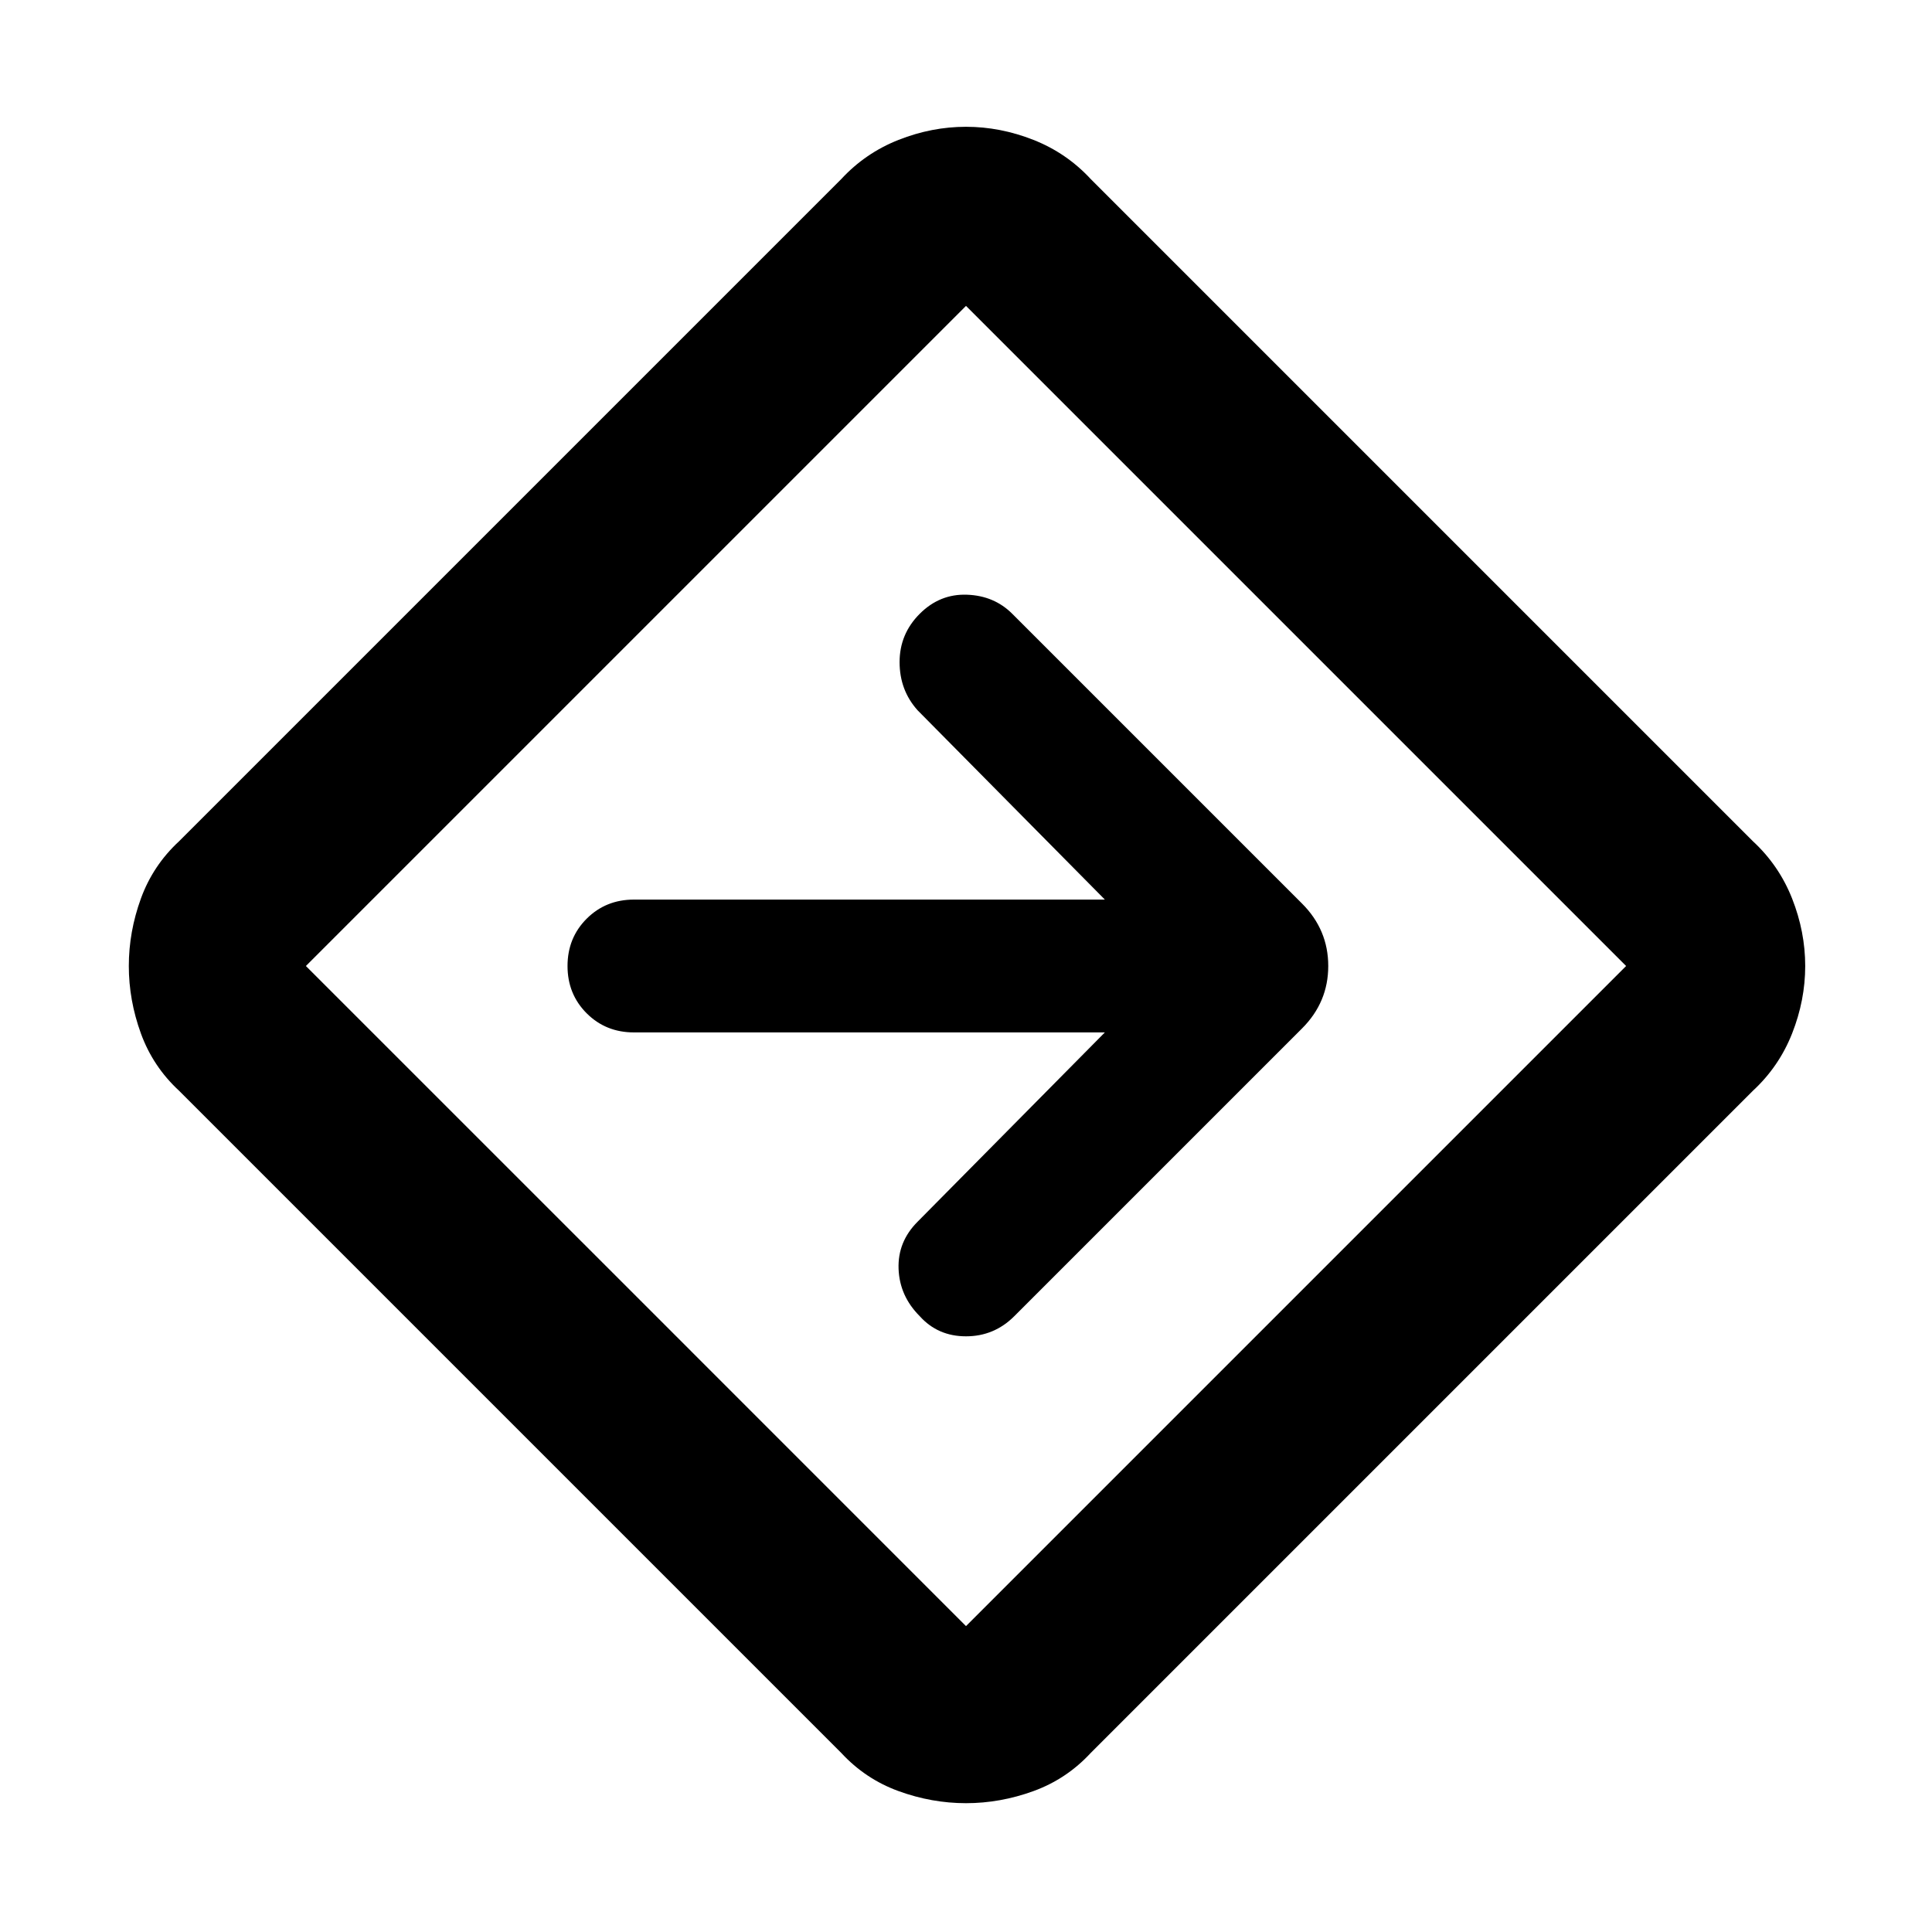 <svg xmlns="http://www.w3.org/2000/svg" height="40" width="40"><path d="M20 37.333q-.708 0-1.396-.25-.687-.25-1.187-.791L3.708 22.583q-.541-.5-.791-1.187-.25-.688-.25-1.396t.25-1.396q.25-.687.791-1.187L17.417 3.708q.5-.541 1.187-.812.688-.271 1.396-.271t1.396.271q.687.271 1.187.812l13.709 13.709q.541.5.812 1.187.271.688.271 1.396t-.271 1.396q-.271.687-.812 1.187L22.583 36.292q-.5.541-1.187.791-.688.25-1.396.25Zm-6.833-10.5L20 33.667 33.667 20 20 6.333 6.333 20ZM20 20Zm2.875 1.375L19 25.292q-.417.416-.396.979.021.562.438.979.375.417.958.417t1-.417l5.958-5.958Q27.5 20.75 27.5 20t-.542-1.292l-6-6q-.375-.375-.937-.395-.563-.021-.979.395-.417.417-.417 1 0 .584.375 1l3.875 3.917h-9.75q-.583 0-.979.396T11.75 20q0 .583.396.979t.979.396Z"/></svg>